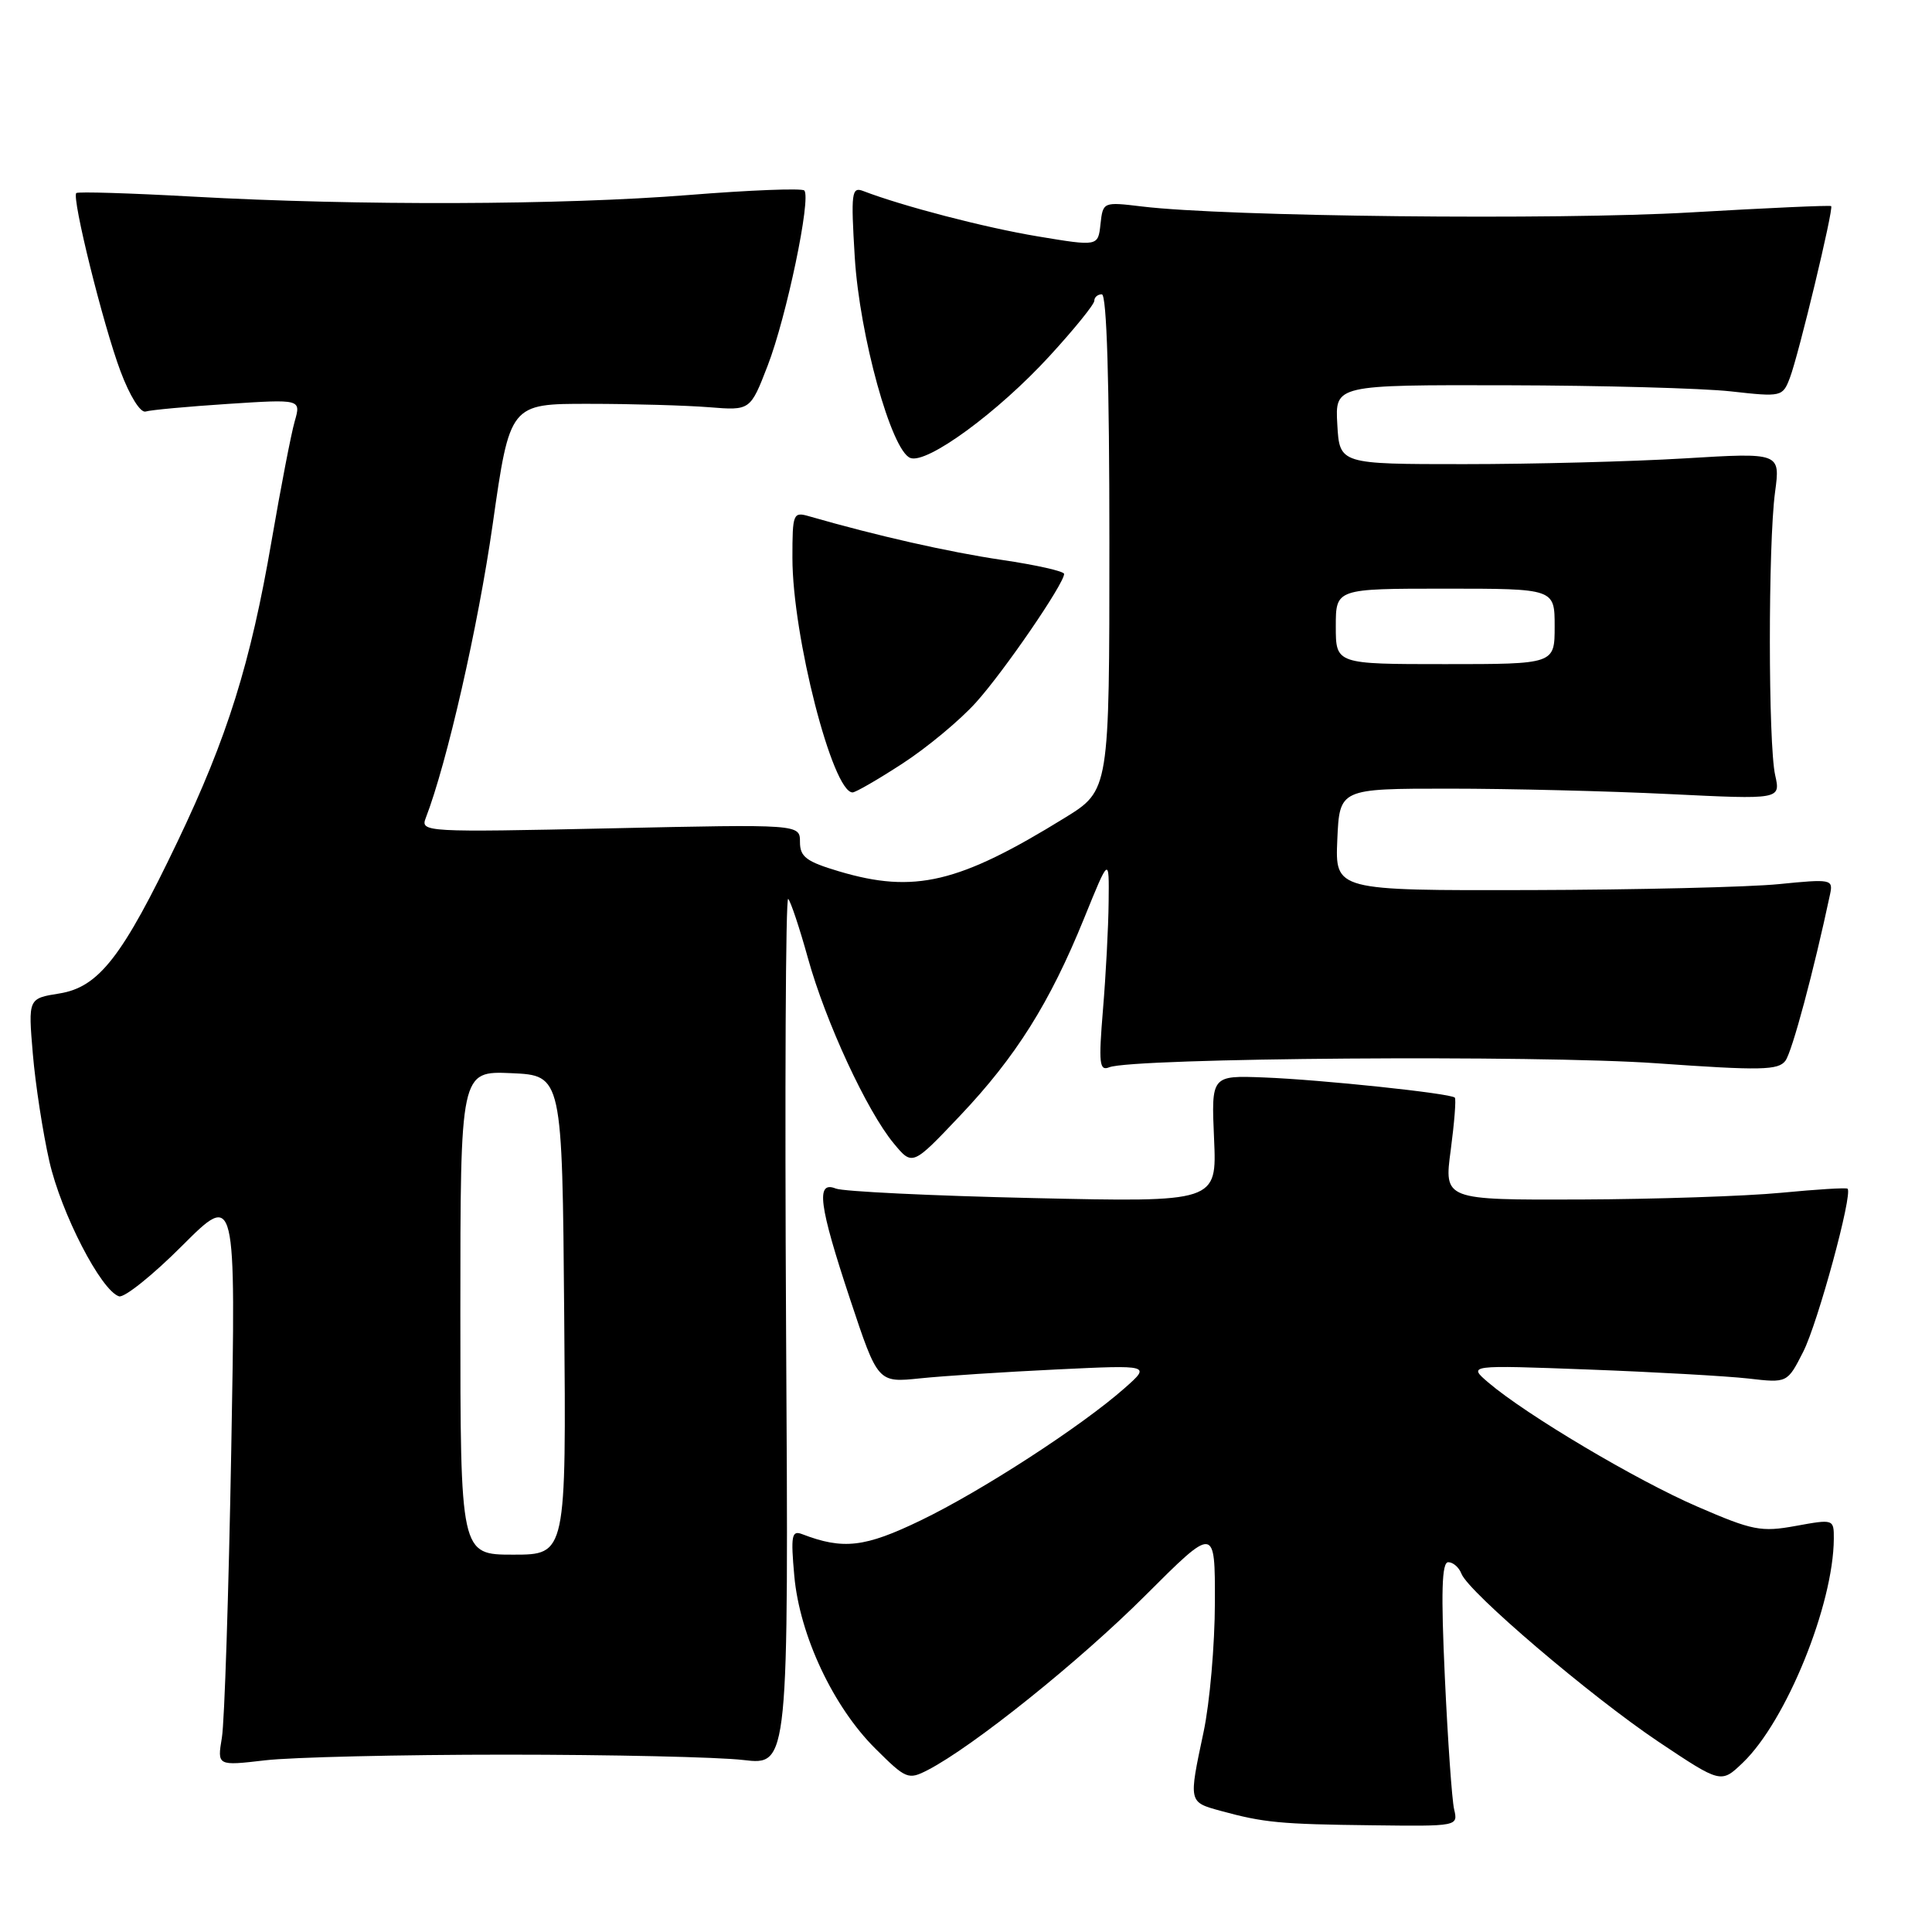 <?xml version="1.0" encoding="UTF-8" standalone="no"?>
<!DOCTYPE svg PUBLIC "-//W3C//DTD SVG 1.1//EN" "http://www.w3.org/Graphics/SVG/1.1/DTD/svg11.dtd" >
<svg xmlns="http://www.w3.org/2000/svg" xmlns:xlink="http://www.w3.org/1999/xlink" version="1.1" viewBox="0 0 256 256">
 <g >
 <path fill="currentColor"
d=" M 192.68 239.75 C 192.39 238.51 191.84 230.64 191.45 222.25 C 190.93 210.95 191.04 207.00 191.90 207.00 C 192.54 207.00 193.33 207.69 193.65 208.53 C 194.59 210.98 210.77 224.77 219.77 230.80 C 228.05 236.33 228.05 236.33 230.94 233.56 C 236.68 228.06 242.94 212.65 242.99 203.89 C 243.00 201.29 242.96 201.28 237.96 202.19 C 233.36 203.03 232.23 202.81 224.92 199.64 C 216.86 196.16 202.24 187.48 197.21 183.19 C 194.50 180.87 194.50 180.87 210.50 181.47 C 219.30 181.80 228.82 182.34 231.66 182.66 C 236.83 183.26 236.83 183.26 238.93 179.13 C 240.86 175.35 245.54 158.16 244.81 157.51 C 244.64 157.35 240.68 157.60 236.00 158.05 C 231.32 158.50 219.36 158.90 209.42 158.94 C 191.34 159.00 191.34 159.00 192.23 152.39 C 192.71 148.75 192.96 145.63 192.77 145.44 C 192.21 144.87 175.03 143.06 167.50 142.77 C 160.50 142.50 160.50 142.50 160.87 150.90 C 161.24 159.30 161.24 159.30 136.87 158.75 C 123.47 158.45 111.71 157.88 110.75 157.49 C 108.07 156.41 108.50 159.68 112.66 172.21 C 116.32 183.22 116.32 183.22 121.91 182.64 C 124.98 182.32 133.12 181.79 140.00 181.46 C 152.50 180.86 152.50 180.86 149.00 183.95 C 143.31 188.98 130.05 197.58 122.00 201.46 C 114.59 205.04 111.73 205.37 106.28 203.28 C 104.90 202.75 104.77 203.48 105.25 208.83 C 105.96 216.70 110.41 226.17 116.00 231.71 C 120.06 235.75 120.35 235.87 122.95 234.53 C 128.95 231.42 143.03 220.13 151.75 211.42 C 161.00 202.18 161.00 202.18 160.98 212.34 C 160.97 217.93 160.30 225.65 159.48 229.50 C 157.49 238.88 157.47 238.77 161.75 239.95 C 167.47 241.51 169.59 241.72 181.86 241.86 C 193.16 242.00 193.21 241.99 192.68 239.75 Z  M 67.00 232.50 C 81.03 232.50 95.20 232.82 98.50 233.21 C 104.50 233.92 104.50 233.92 104.16 176.21 C 103.98 144.47 104.10 118.77 104.44 119.11 C 104.77 119.44 105.95 122.97 107.05 126.94 C 109.39 135.39 114.87 147.22 118.42 151.50 C 120.90 154.50 120.90 154.50 127.20 147.85 C 134.62 140.02 139.10 132.89 143.65 121.68 C 146.97 113.50 146.97 113.50 146.90 119.50 C 146.87 122.80 146.53 129.22 146.15 133.77 C 145.56 140.93 145.67 141.95 146.98 141.42 C 150.09 140.17 203.75 139.77 219.50 140.89 C 233.34 141.87 235.65 141.82 236.58 140.55 C 237.47 139.34 240.34 128.63 242.50 118.46 C 242.91 116.51 242.63 116.46 235.72 117.15 C 231.75 117.55 216.89 117.90 202.70 117.94 C 176.91 118.00 176.91 118.00 177.20 111.25 C 177.50 104.50 177.50 104.50 192.00 104.50 C 199.97 104.50 213.12 104.82 221.22 105.22 C 235.94 105.94 235.94 105.94 235.22 102.72 C 234.29 98.58 234.28 72.11 235.20 65.24 C 235.91 59.97 235.91 59.97 223.20 60.74 C 216.22 61.16 203.07 61.50 194.00 61.50 C 177.50 61.50 177.50 61.50 177.20 56.25 C 176.90 51.00 176.90 51.00 199.70 51.05 C 212.24 51.08 225.58 51.44 229.35 51.86 C 236.07 52.61 236.21 52.58 237.17 50.06 C 238.32 47.06 242.99 27.65 242.64 27.31 C 242.51 27.18 234.10 27.56 223.95 28.15 C 206.28 29.18 162.47 28.71 151.32 27.36 C 146.16 26.74 146.15 26.75 145.82 29.70 C 145.50 32.65 145.50 32.65 137.50 31.32 C 130.52 30.16 119.61 27.32 114.38 25.31 C 112.84 24.72 112.74 25.52 113.26 34.08 C 113.90 44.49 118.11 59.72 120.62 60.68 C 122.82 61.53 132.24 54.63 139.06 47.19 C 142.33 43.63 145.00 40.33 145.00 39.86 C 145.00 39.38 145.45 39.00 146.00 39.00 C 146.65 39.00 147.00 50.62 147.00 71.86 C 147.00 104.72 147.00 104.72 141.10 108.36 C 127.05 117.03 121.17 118.43 111.18 115.46 C 106.84 114.17 106.00 113.54 106.00 111.57 C 106.00 109.21 106.00 109.21 80.83 109.76 C 56.39 110.29 55.69 110.25 56.41 108.40 C 59.22 101.13 63.35 83.02 65.28 69.50 C 67.56 53.50 67.56 53.50 78.03 53.51 C 83.79 53.51 90.96 53.72 93.96 53.96 C 99.42 54.40 99.42 54.40 101.72 48.45 C 104.21 42.02 107.52 26.19 106.57 25.24 C 106.25 24.92 99.36 25.19 91.25 25.84 C 74.46 27.18 47.50 27.27 25.50 26.05 C 17.25 25.59 10.33 25.38 10.11 25.58 C 9.48 26.17 13.66 43.05 15.97 49.20 C 17.20 52.48 18.61 54.74 19.30 54.53 C 19.96 54.32 24.86 53.87 30.20 53.52 C 39.89 52.89 39.89 52.89 39.05 55.83 C 38.58 57.45 37.21 64.57 35.99 71.64 C 33.19 87.94 30.14 97.67 23.53 111.50 C 16.22 126.79 13.10 130.80 7.87 131.64 C 3.73 132.30 3.73 132.30 4.35 139.64 C 4.69 143.68 5.68 150.09 6.54 153.88 C 8.11 160.77 13.38 171.00 15.77 171.77 C 16.46 171.99 20.23 168.98 24.14 165.06 C 31.26 157.95 31.26 157.95 30.64 192.23 C 30.30 211.08 29.75 228.19 29.40 230.25 C 28.78 233.99 28.78 233.99 35.14 233.25 C 38.64 232.84 52.98 232.50 67.00 232.50 Z  M 119.59 101.17 C 122.84 99.06 127.22 95.42 129.33 93.07 C 133.06 88.93 141.00 77.34 141.00 76.05 C 141.00 75.69 137.29 74.86 132.75 74.19 C 125.71 73.15 116.21 71.00 107.25 68.42 C 105.09 67.79 105.00 68.01 105.00 73.93 C 105.00 84.25 110.32 105.00 112.97 105.00 C 113.37 105.00 116.35 103.28 119.59 101.17 Z  M 61.00 173.95 C 61.00 141.91 61.00 141.91 67.75 142.20 C 74.50 142.50 74.50 142.50 74.76 174.25 C 75.03 206.00 75.03 206.00 68.01 206.00 C 61.00 206.00 61.00 206.00 61.00 173.95 Z  M 177.00 83.00 C 177.00 78.00 177.00 78.00 191.50 78.00 C 206.00 78.00 206.00 78.00 206.00 83.00 C 206.00 88.00 206.00 88.00 191.50 88.00 C 177.00 88.00 177.00 88.00 177.00 83.00 Z "/>
</g>
</svg>